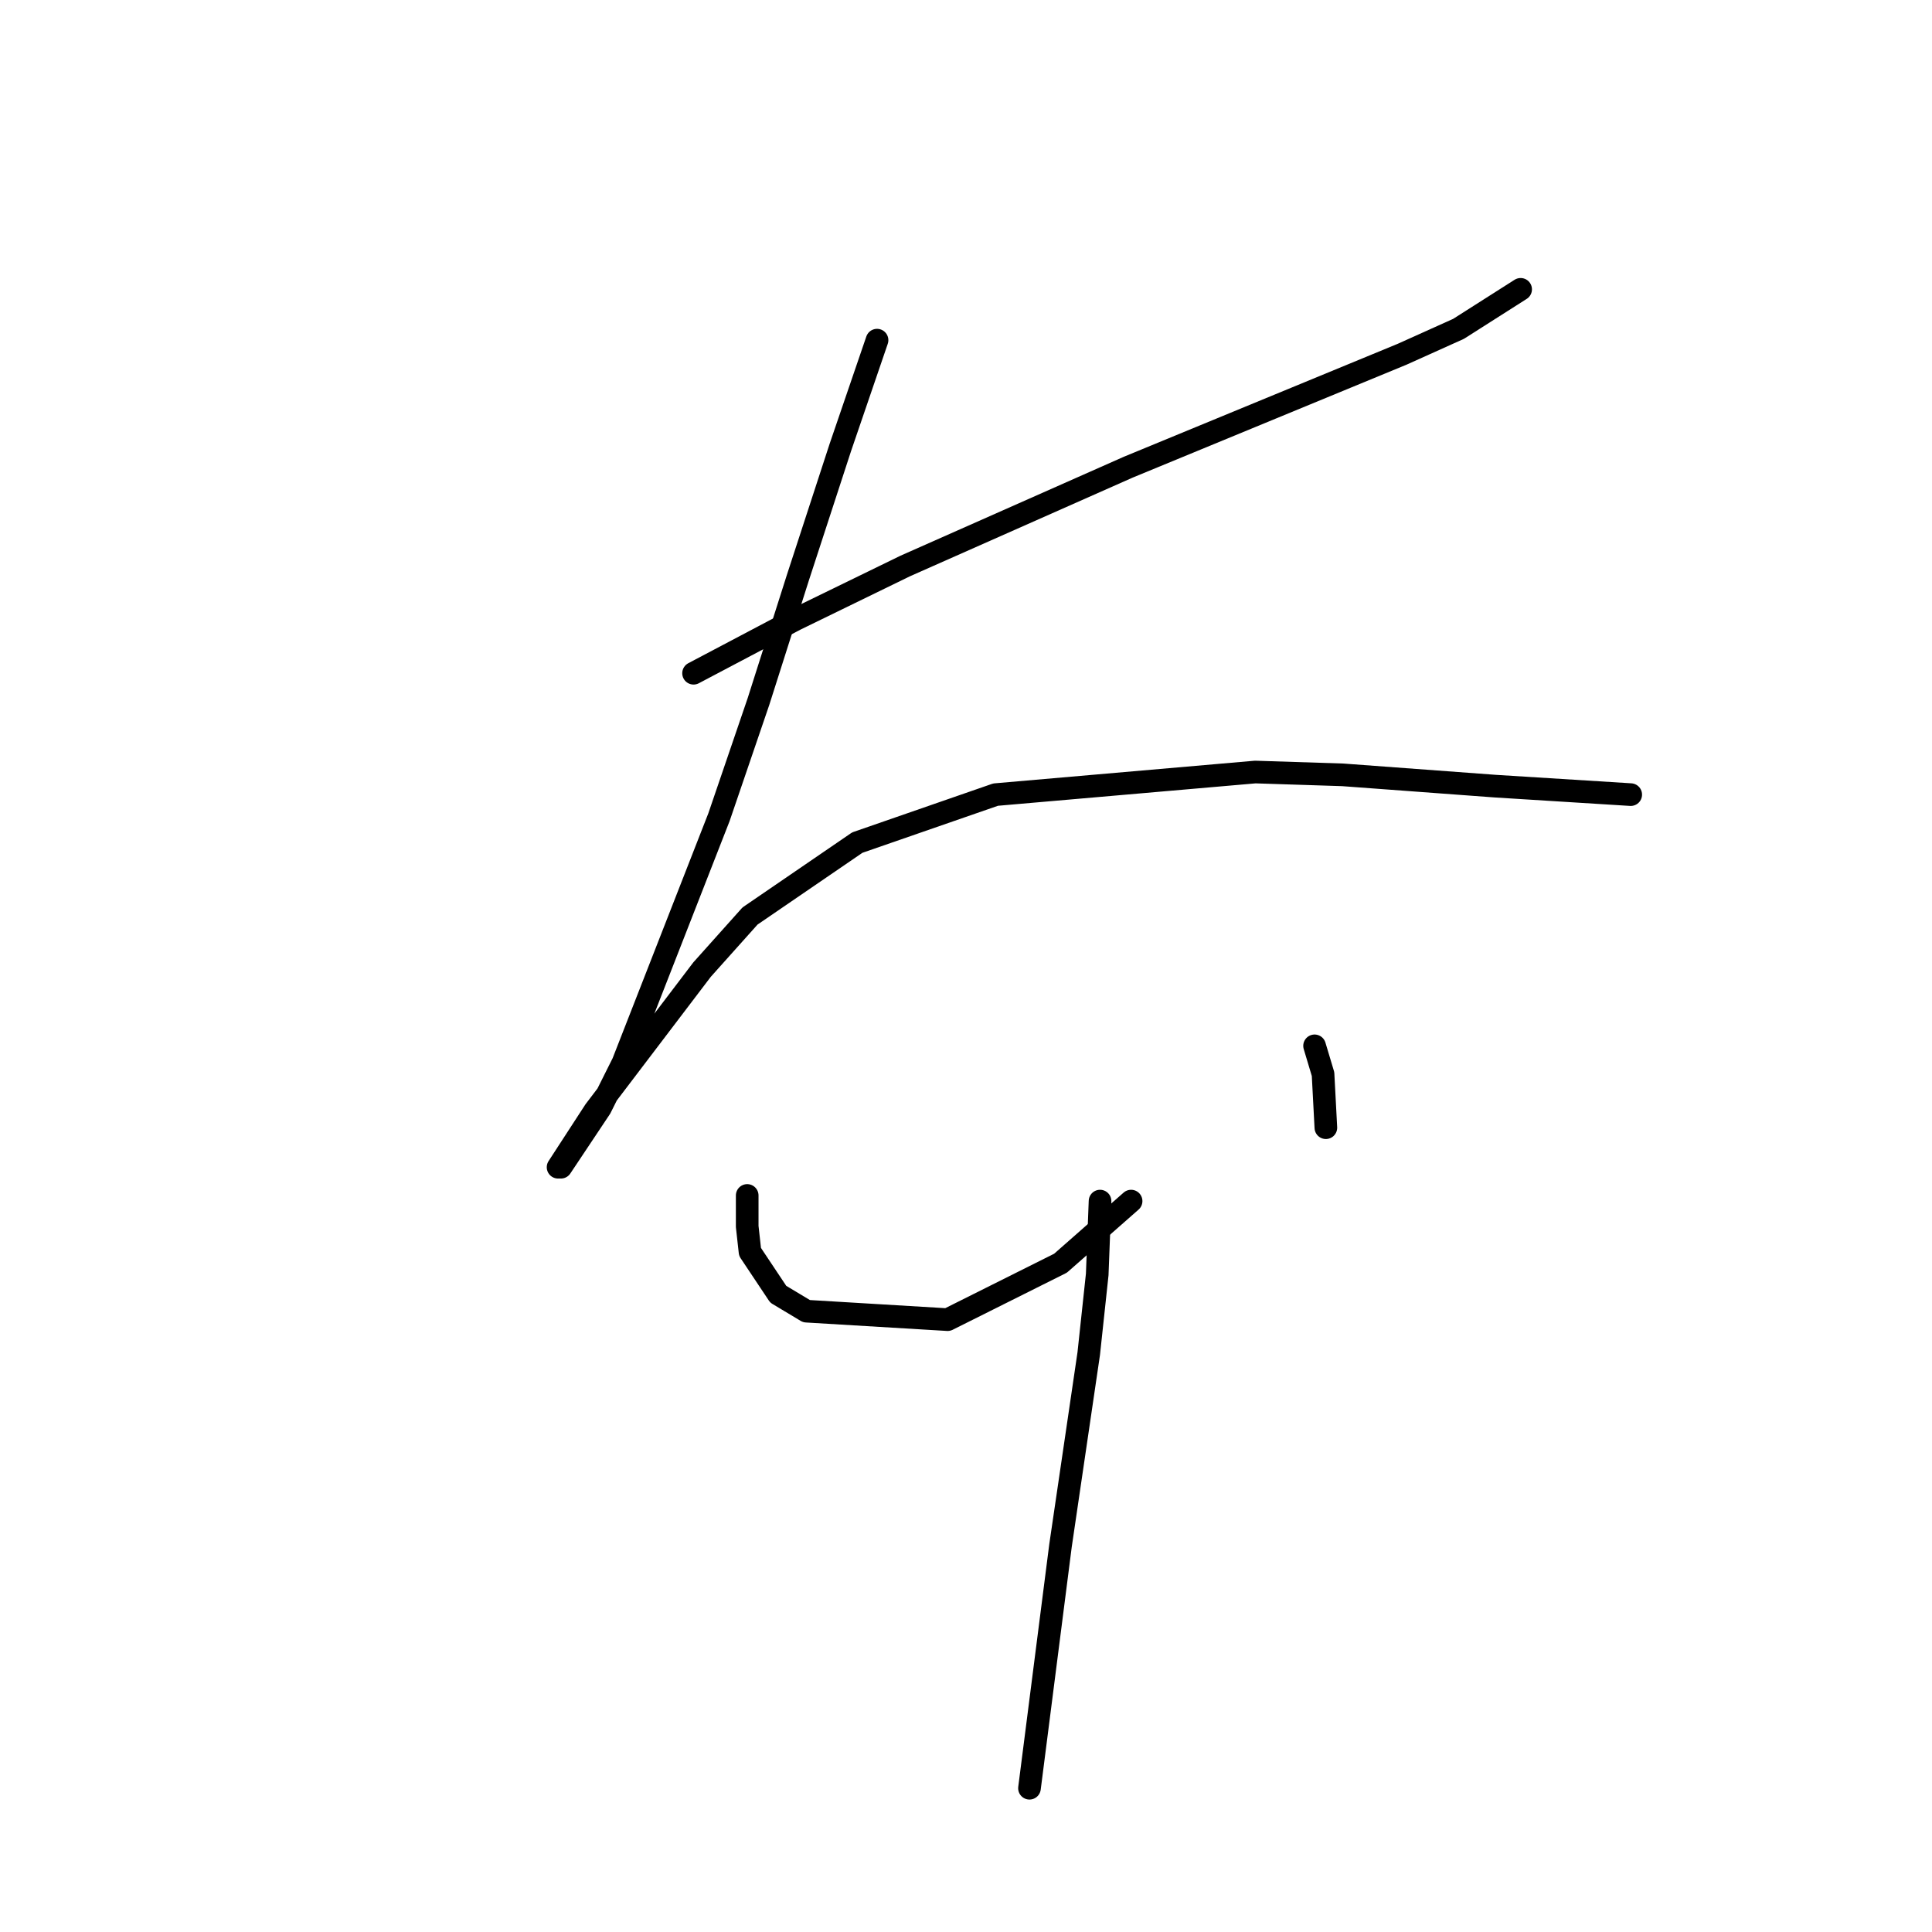 <?xml version="1.0" standalone="no"?>
    <svg width="256" height="256" xmlns="http://www.w3.org/2000/svg" version="1.1">
    <polyline stroke="black" stroke-width="3" stroke-linecap="round" fill="transparent" stroke-linejoin="round" points="91.901 89.207 105.366 82.101 119.953 74.994 149.502 61.903 185.783 46.942 193.263 43.575 201.492 38.339 201.492 38.339 " />
        <polyline stroke="black" stroke-width="3" stroke-linecap="round" fill="transparent" stroke-linejoin="round" points="116.213 45.072 111.351 59.285 105.74 76.49 100.504 92.948 95.267 108.283 82.55 140.823 79.558 146.808 74.322 154.663 73.948 154.663 78.81 147.182 93.023 128.48 99.382 121.374 113.595 111.649 131.922 105.291 166.333 102.298 177.928 102.672 198.126 104.168 216.079 105.291 216.079 105.291 " />
        <polyline stroke="black" stroke-width="3" stroke-linecap="round" fill="transparent" stroke-linejoin="round" points="99.008 158.403 99.008 162.517 99.382 165.884 103.122 171.494 106.862 173.738 125.564 174.86 140.525 167.38 149.876 159.151 149.876 159.151 " />
        <polyline stroke="black" stroke-width="3" stroke-linecap="round" fill="transparent" stroke-linejoin="round" points="174.188 138.579 175.31 142.32 175.684 149.426 175.684 149.426 " />
        <polyline stroke="black" stroke-width="3" stroke-linecap="round" fill="transparent" stroke-linejoin="round" points="145.761 159.151 145.387 168.876 144.265 179.349 140.525 204.783 136.411 236.949 136.411 236.949 " />
        </svg>